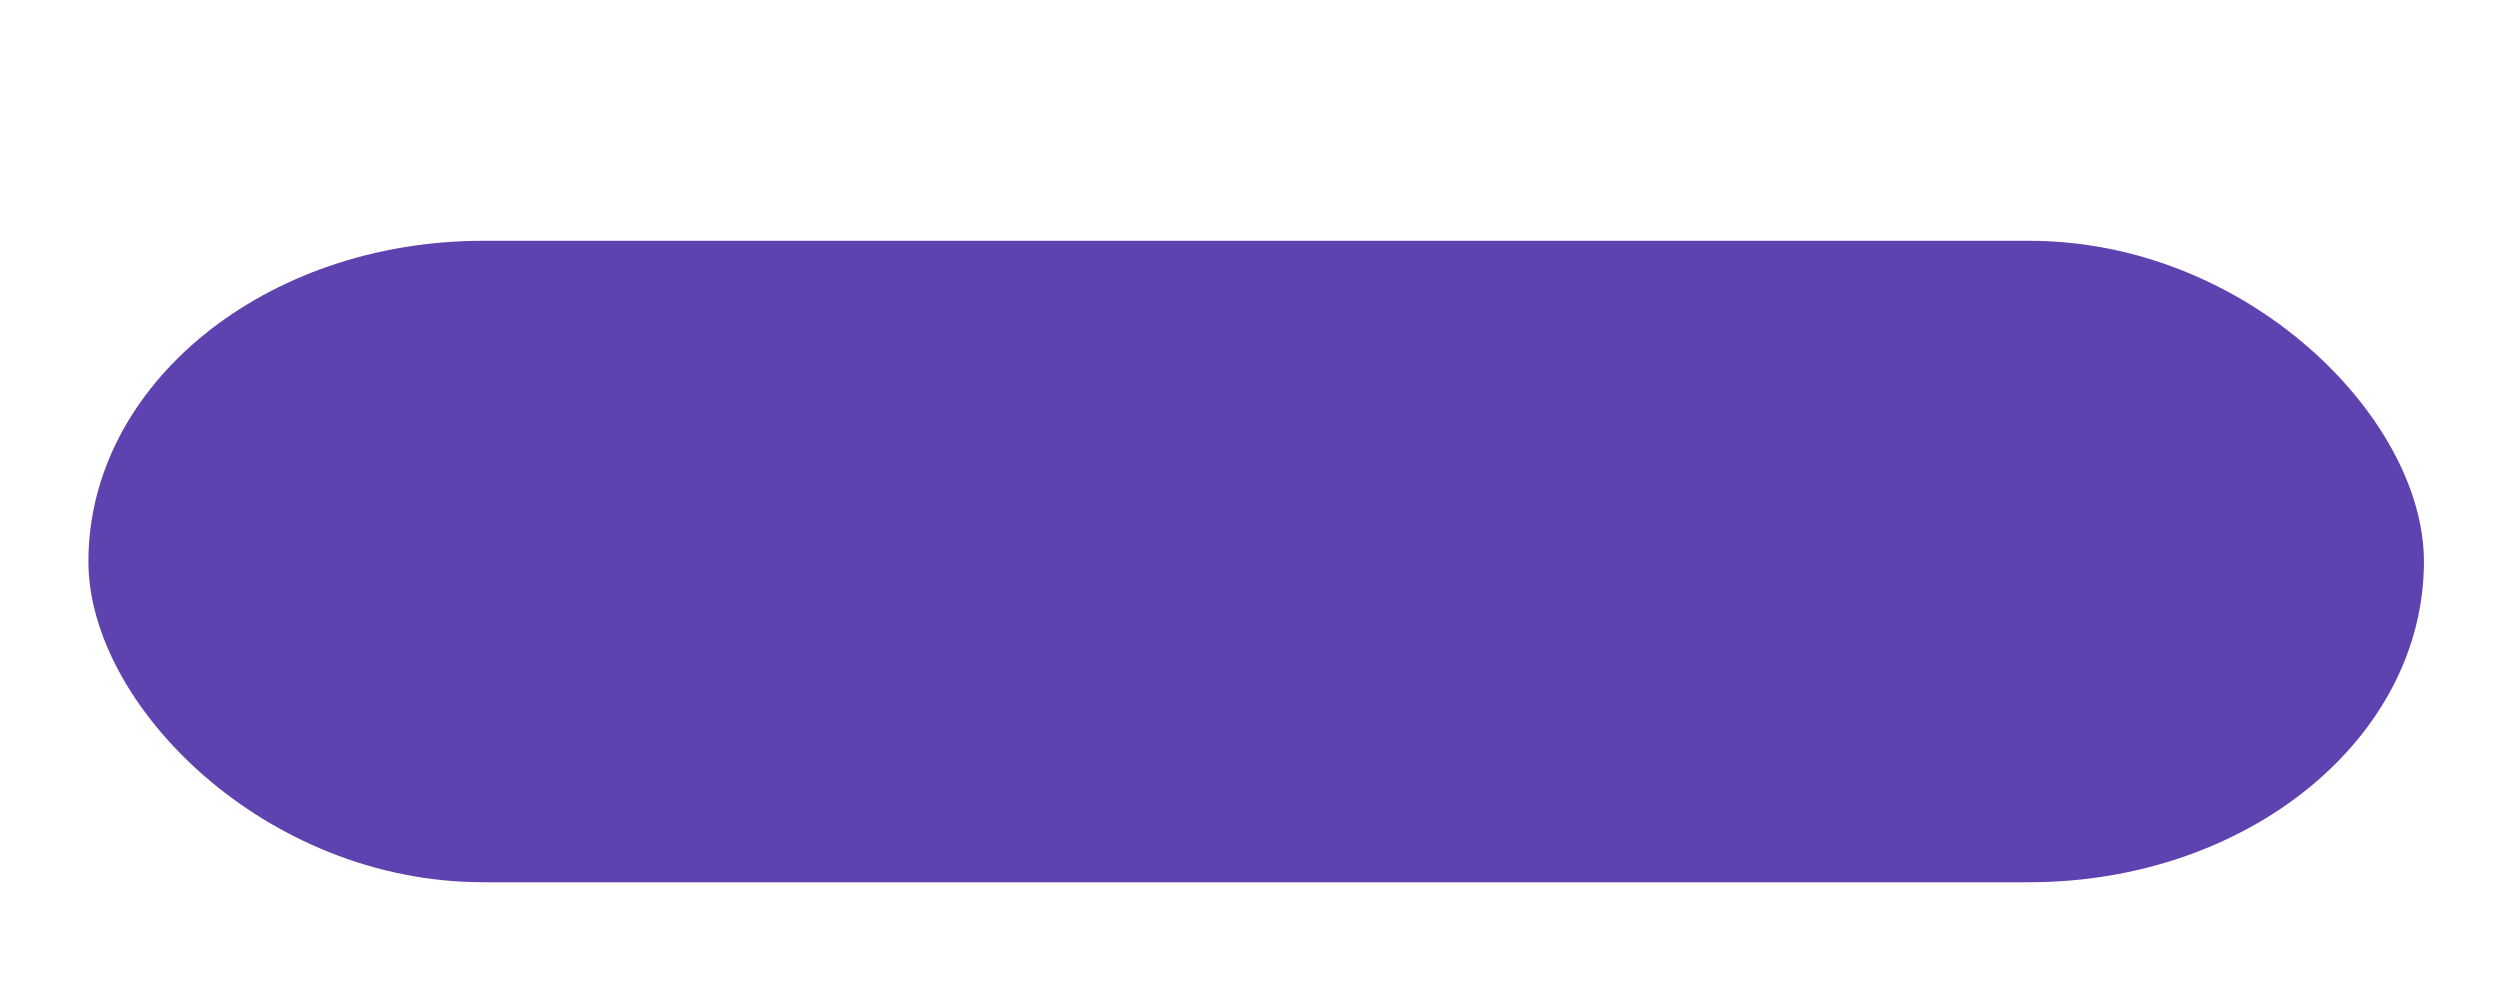 <?xml version="1.0" encoding="UTF-8" standalone="no"?>
<svg
   xmlns:dc="http://purl.org/dc/elements/1.1/"
   xmlns:cc="http://creativecommons.org/ns#"
   xmlns:rdf="http://www.w3.org/1999/02/22-rdf-syntax-ns#"
   xmlns:svg="http://www.w3.org/2000/svg"
   xmlns="http://www.w3.org/2000/svg"
   xmlns:sodipodi="http://sodipodi.sourceforge.net/DTD/sodipodi-0.dtd"
   xmlns:inkscape="http://www.inkscape.org/namespaces/inkscape"
   width="152"
   height="60"
   viewBox="0 0 152 60"
   version="1.1"
   id="svg18"
   sodipodi:docname="top_button.svg"
   inkscape:version="0.92.4 (5da689c313, 2019-01-14)">

  <defs
     id="defs15">
    <style
       id="style2">
      .cls-1 {
        fill: #5e42b0;
        filter: url(#filter);
      }
    </style>
    <filter
       id="filter"
       x="-1"
       y="0"
       width="173"
       height="70"
       filterUnits="userSpaceOnUse">
      <feOffset
         result="offset"
         dy="10"
         in="SourceAlpha"
         id="feOffset4" />
      <feGaussianBlur
         result="blur"
         stdDeviation="4"
         id="feGaussianBlur6" />
      <feFlood
         result="flood"
         flood-color="#0a0e34"
         id="feFlood8" />
      <feComposite
         result="composite"
         operator="in"
         in2="blur"
         id="feComposite10" />
      <feBlend
         result="blend"
         in="SourceGraphic"
         in2="composite"
         id="feBlend12"
         mode="normal" />
    </filter>
  </defs>
  <rect
     class="cls-1"
     x="5.375"
     y="4.64"
     width="142"
     height="39"
     rx="24"
     ry="24"
     style="fill:#5e42b0;filter:url(#filter)" />
</svg>
